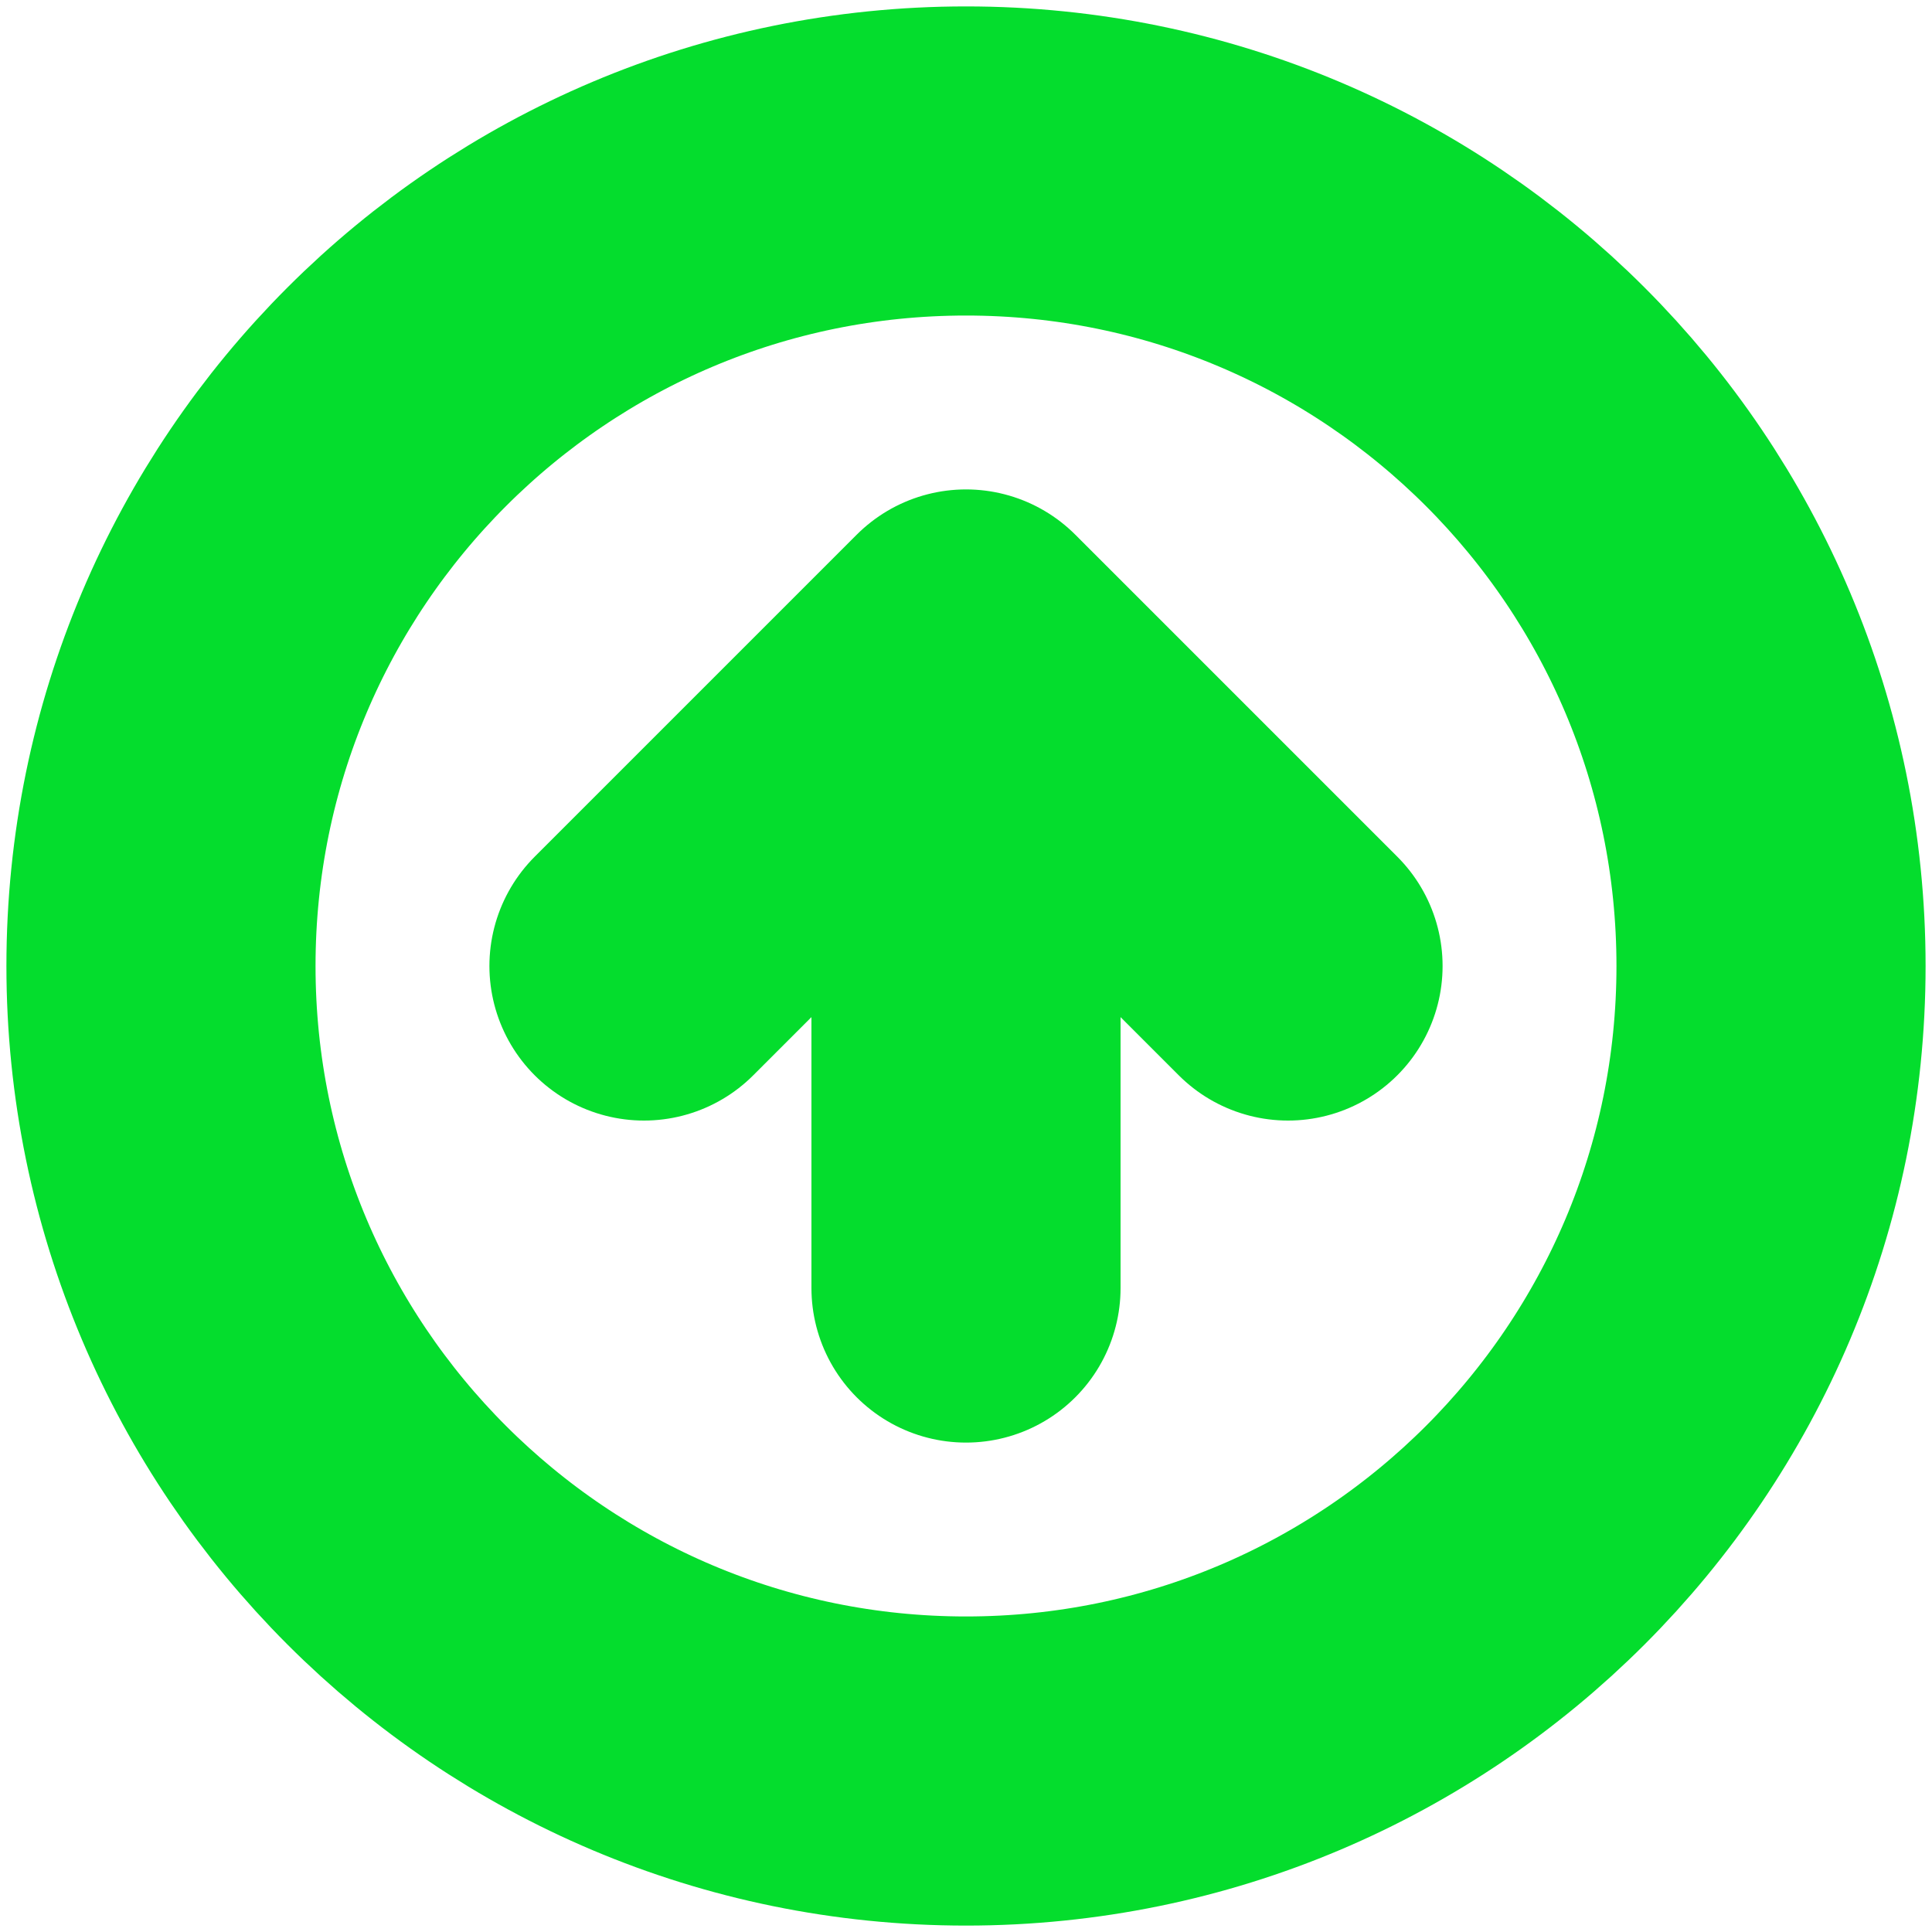 <svg width="25" height="25" viewBox="0 0 25 25" fill="none" xmlns="http://www.w3.org/2000/svg">
<g clip-path="url(#clip0_2046_287)">
<path d="M16.667 12.5L12.5 8.333M12.5 8.333L8.333 12.5M12.5 8.333V16.667M22.917 12.5C22.917 18.253 18.253 22.917 12.5 22.917C6.747 22.917 2.083 18.253 2.083 12.5C2.083 6.747 6.747 2.083 12.5 2.083C18.253 2.083 22.917 6.747 22.917 12.5Z" stroke="#04DD2D" stroke-width="4" stroke-linecap="round" stroke-linejoin="round"/>
</g>
<defs>
<clipPath id="clip0_2046_287">
<rect width="25" height="25" fill="white"/>
</clipPath>
</defs>
</svg>
